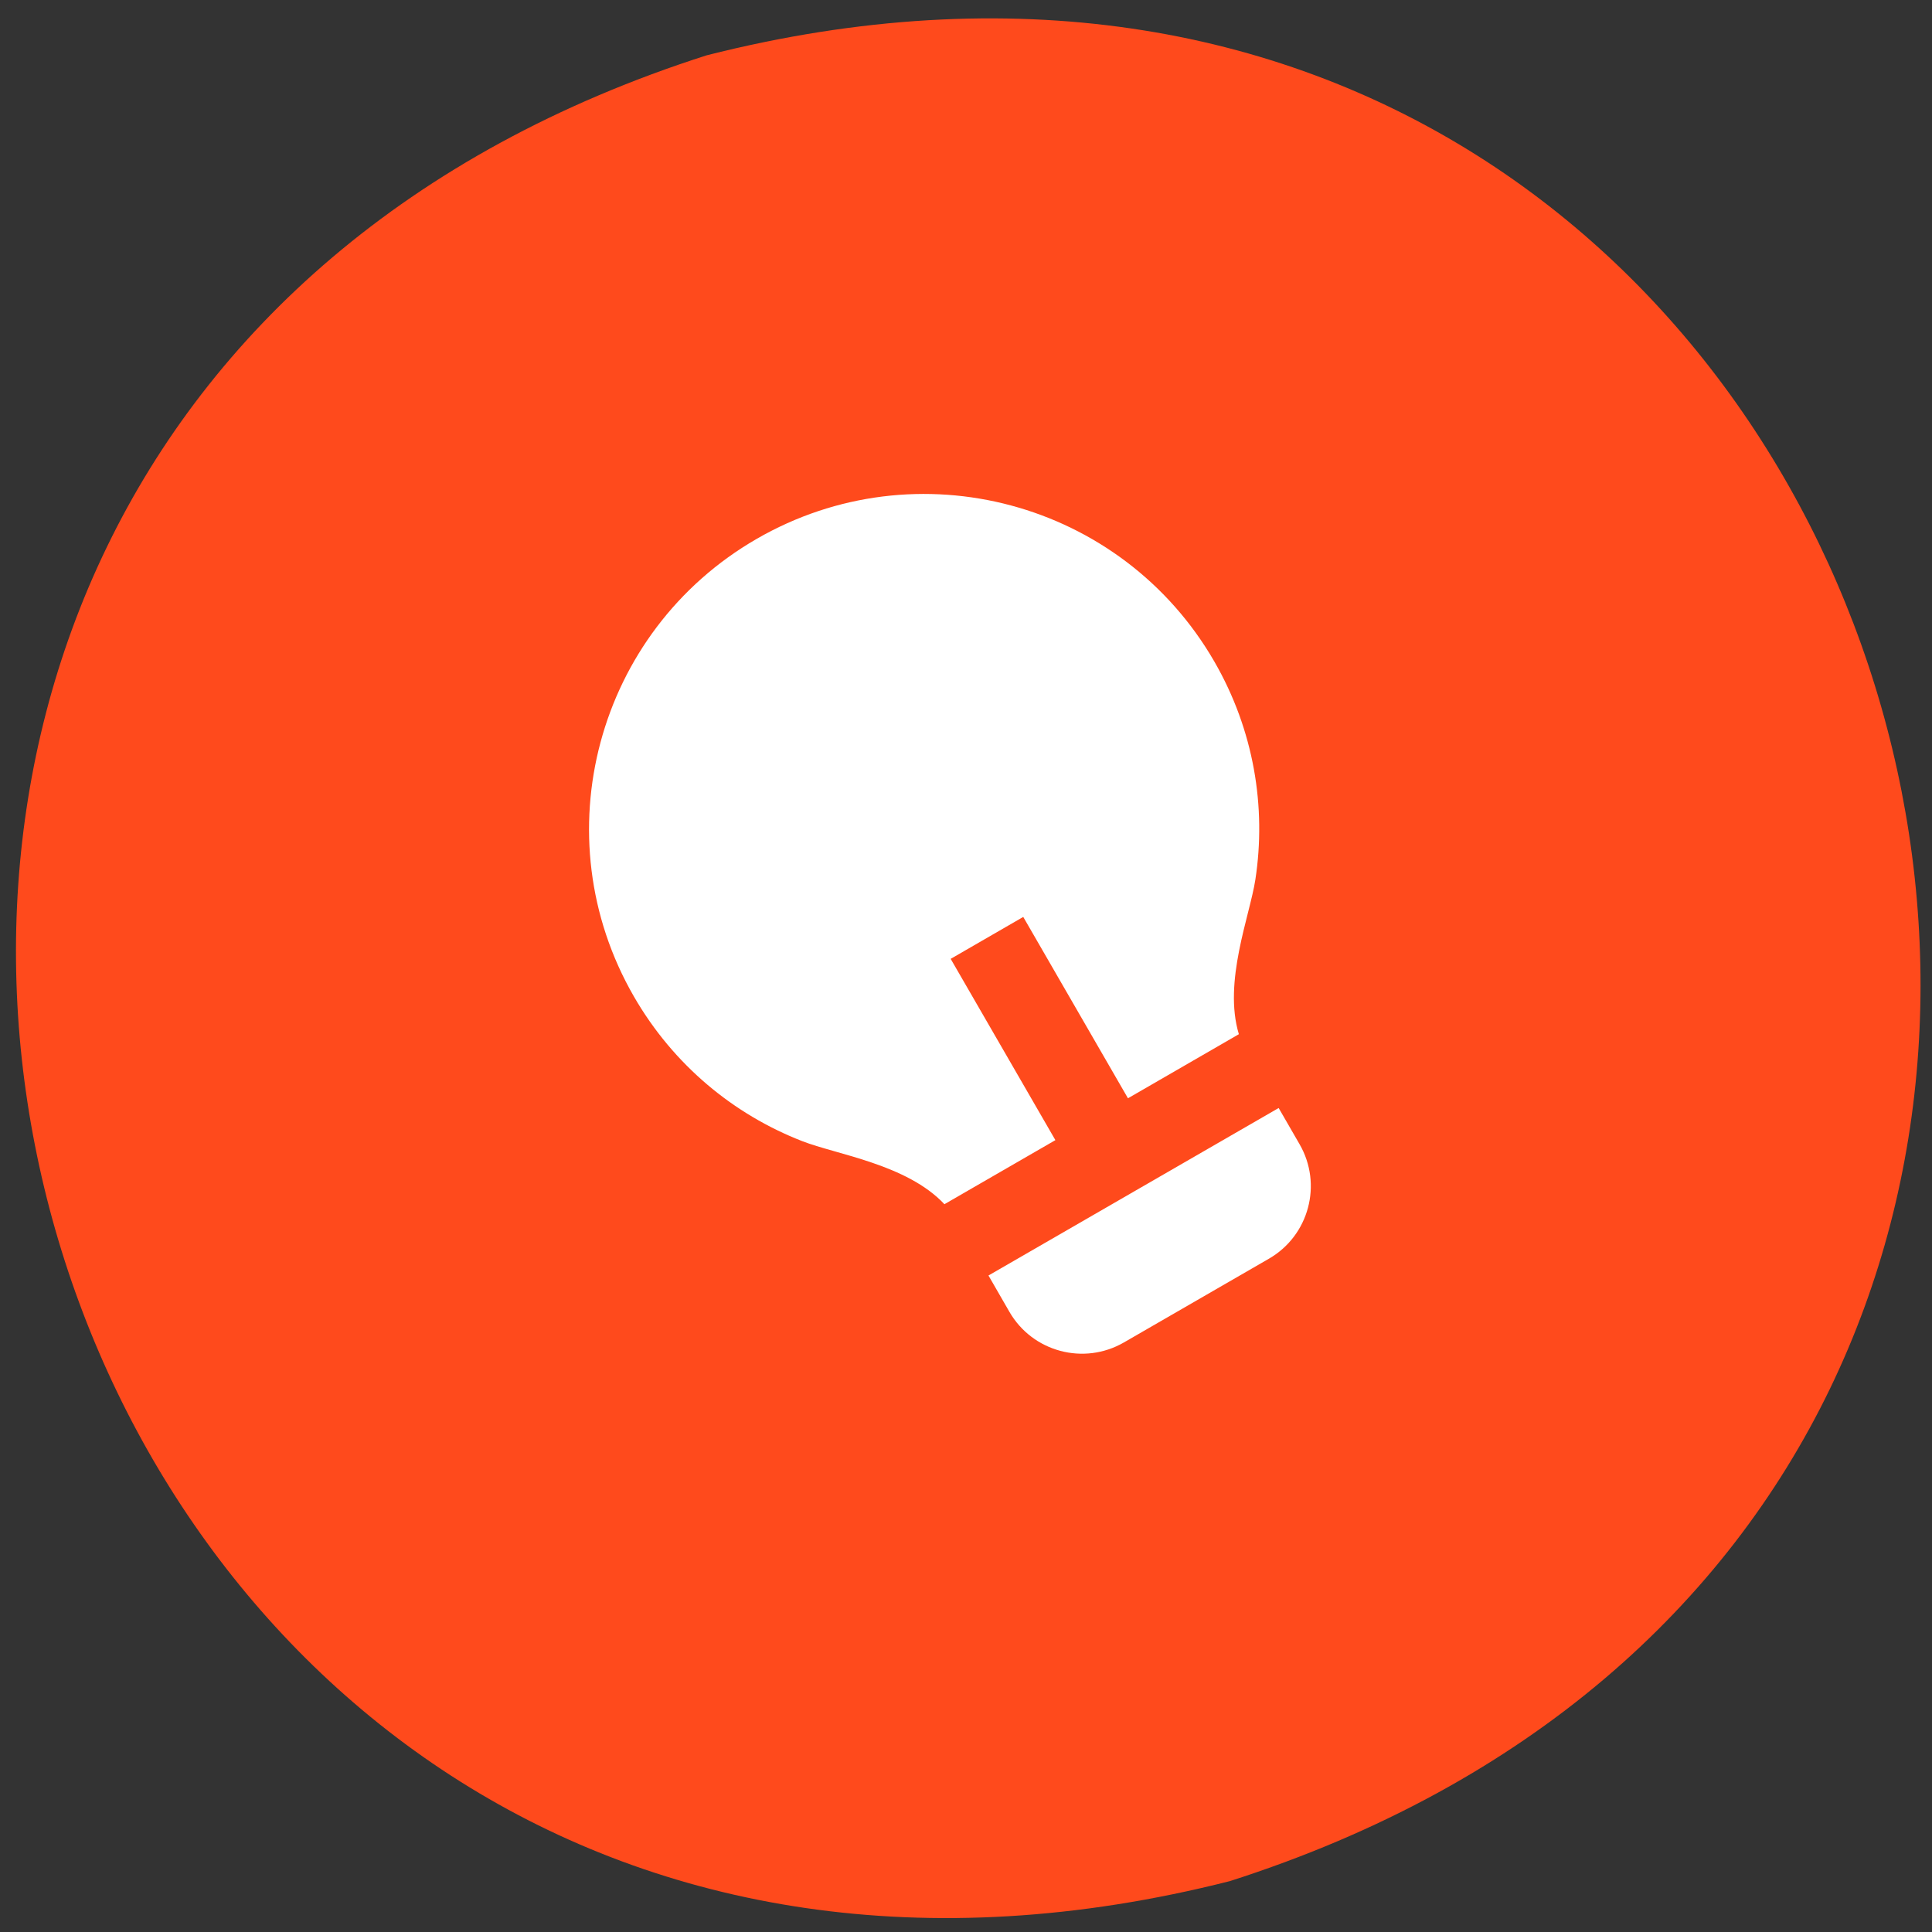 <svg width="30" height="30" viewBox="0 0 30 30" fill="none" xmlns="http://www.w3.org/2000/svg">
<rect x="0" y="0" width="30" height="30" fill="#333333" stroke="none"/>
<path d="M10.973 0.859C30.042 -3.98 37.83 23.217 19.097 29.21C0.028 34.05 -7.76 6.852 10.973 0.859Z" fill="#FF4A1C"/>
<g clip-path="url(#clip0_0_1)">
<path d="M16.388 17.704L14.665 18.699C14.084 18.079 12.991 17.928 12.458 17.72C11.394 17.306 10.459 16.54 9.844 15.475C8.408 12.987 9.26 9.805 11.749 8.368C14.237 6.931 17.419 7.784 18.856 10.272C19.471 11.338 19.666 12.531 19.493 13.66C19.406 14.225 18.991 15.246 19.237 16.059L17.515 17.054L15.889 14.238L14.762 14.889L16.388 17.704ZM19.855 17.205L20.18 17.768C20.539 18.39 20.326 19.186 19.704 19.545L17.451 20.846C16.829 21.205 16.033 20.992 15.674 20.37L15.349 19.806L19.855 17.205Z" fill="white"/>
</g>
<defs>
<clipPath id="clip0_0_1">
<rect width="15.608" height="15.608" fill="white" transform="translate(4.34 11.144) rotate(-30)"/>
</clipPath>
</defs>
</svg>
